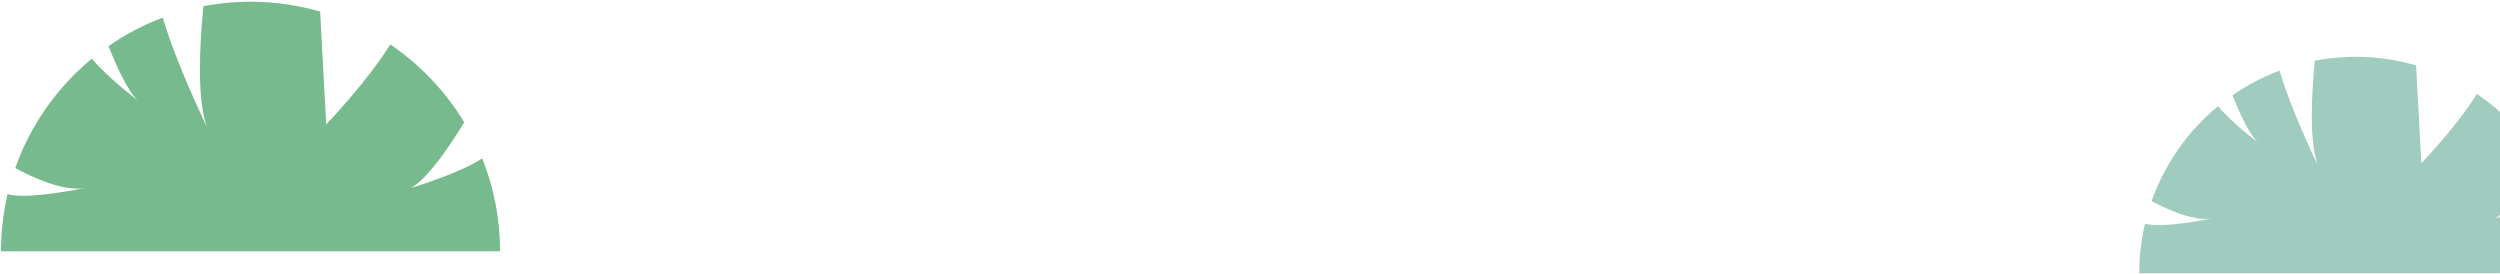 <svg width="1361" height="149" viewBox="0 0 1361 149" fill="none" xmlns="http://www.w3.org/2000/svg">
<g clip-path="url(#clip0_2421_49192)">
<path opacity="0.54" d="M1391.83 104.922C1380.9 112.172 1358.19 118.904 1358.19 118.904C1366.84 114.101 1378.46 96.036 1383.34 87.9C1374.49 73.264 1362.57 60.718 1348.41 51.124C1337.36 68.964 1318.17 88.868 1318.17 88.868L1315.32 35.581C1297.4 30.405 1278.51 29.533 1260.19 33.037C1258.53 49.728 1256.9 76.815 1261.88 90.114C1261.88 90.114 1247.36 60.356 1241 38.433C1231.93 41.843 1223.31 46.364 1215.35 51.89C1218.94 60.896 1224.65 73.655 1229.36 77.603C1229.36 77.603 1215.75 67.576 1207.5 57.819C1190.98 71.44 1178.48 89.297 1171.33 109.477C1178.08 113.14 1193.78 120.803 1204.35 118.881C1204.35 118.881 1176.48 124.691 1167.74 121.748C1165.67 130.605 1164.62 139.671 1164.63 148.767H1401.53C1401.53 133.276 1397.27 118.476 1391.83 104.922Z" fill="#509F89"/>
<path opacity="0.66" d="M262.506 86.211C249.905 94.572 223.727 102.333 223.727 102.333C233.694 96.794 247.053 75.959 252.719 66.585C242.514 49.715 228.778 35.254 212.454 24.196C199.695 44.76 177.585 67.726 177.585 67.726L174.29 6.303C153.634 0.334 131.861 -0.671 110.743 3.369C108.829 22.612 106.938 53.842 112.687 69.167C112.687 69.167 95.951 34.861 88.618 9.591C78.16 13.519 68.229 18.73 59.055 25.104C63.19 35.461 69.757 50.224 75.191 54.75C75.191 54.75 59.513 43.192 50.004 31.941C30.958 47.645 16.54 68.23 8.29 91.495C16.058 95.721 34.175 104.554 46.356 102.34C46.356 102.34 14.219 109.027 4.139 105.642C1.752 115.847 0.548 126.293 0.552 136.774H272.24C272.259 119.452 268.955 102.288 262.506 86.211Z" fill="#309652"/>
</g>
<defs>
<clipPath id="clip0_2421_49192">
<rect width="1360.69" height="147.853" fill="white" transform="translate(0.306 0.93)"/>
</clipPath>
</defs>
</svg>

